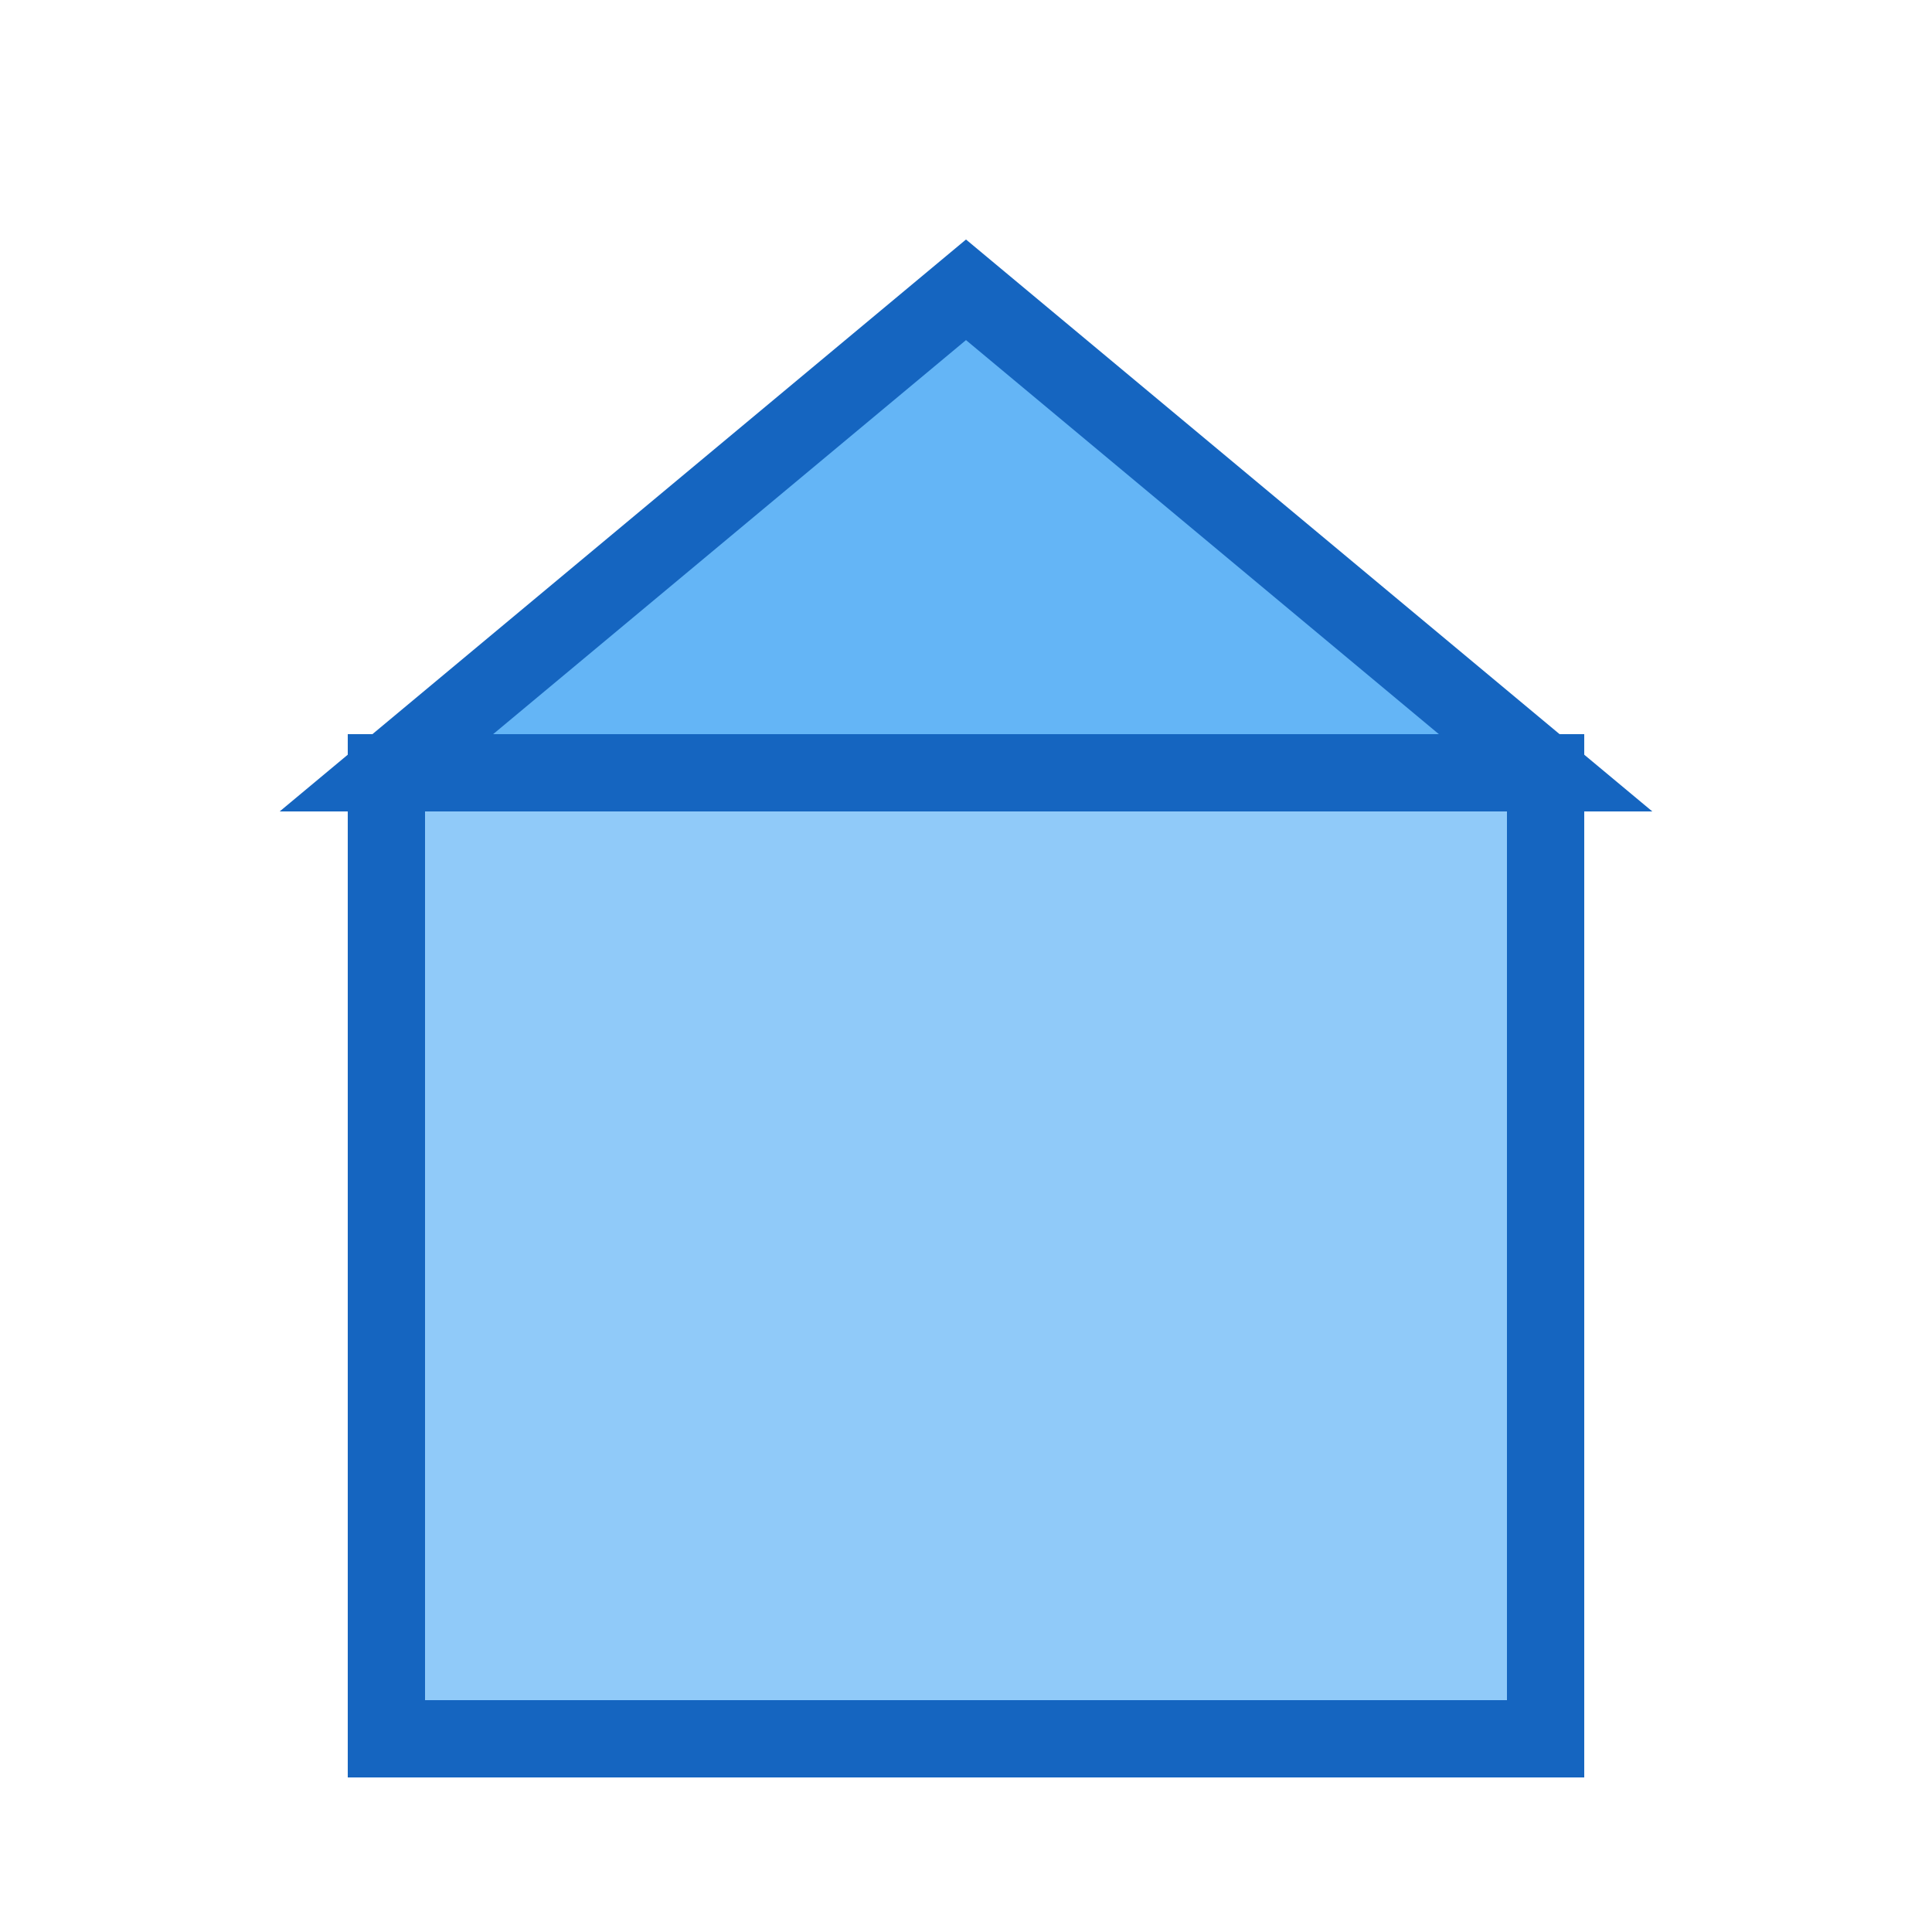 <svg xmlns="http://www.w3.org/2000/svg" viewBox="0 0 100 100"><rect x="20" y="40" width="60" height="50" fill="#90caf9" stroke="#1565c0" stroke-width="4"/><polygon points="20,40 50,15 80,40" fill="#64b5f6" stroke="#1565c0" stroke-width="4"/></svg>